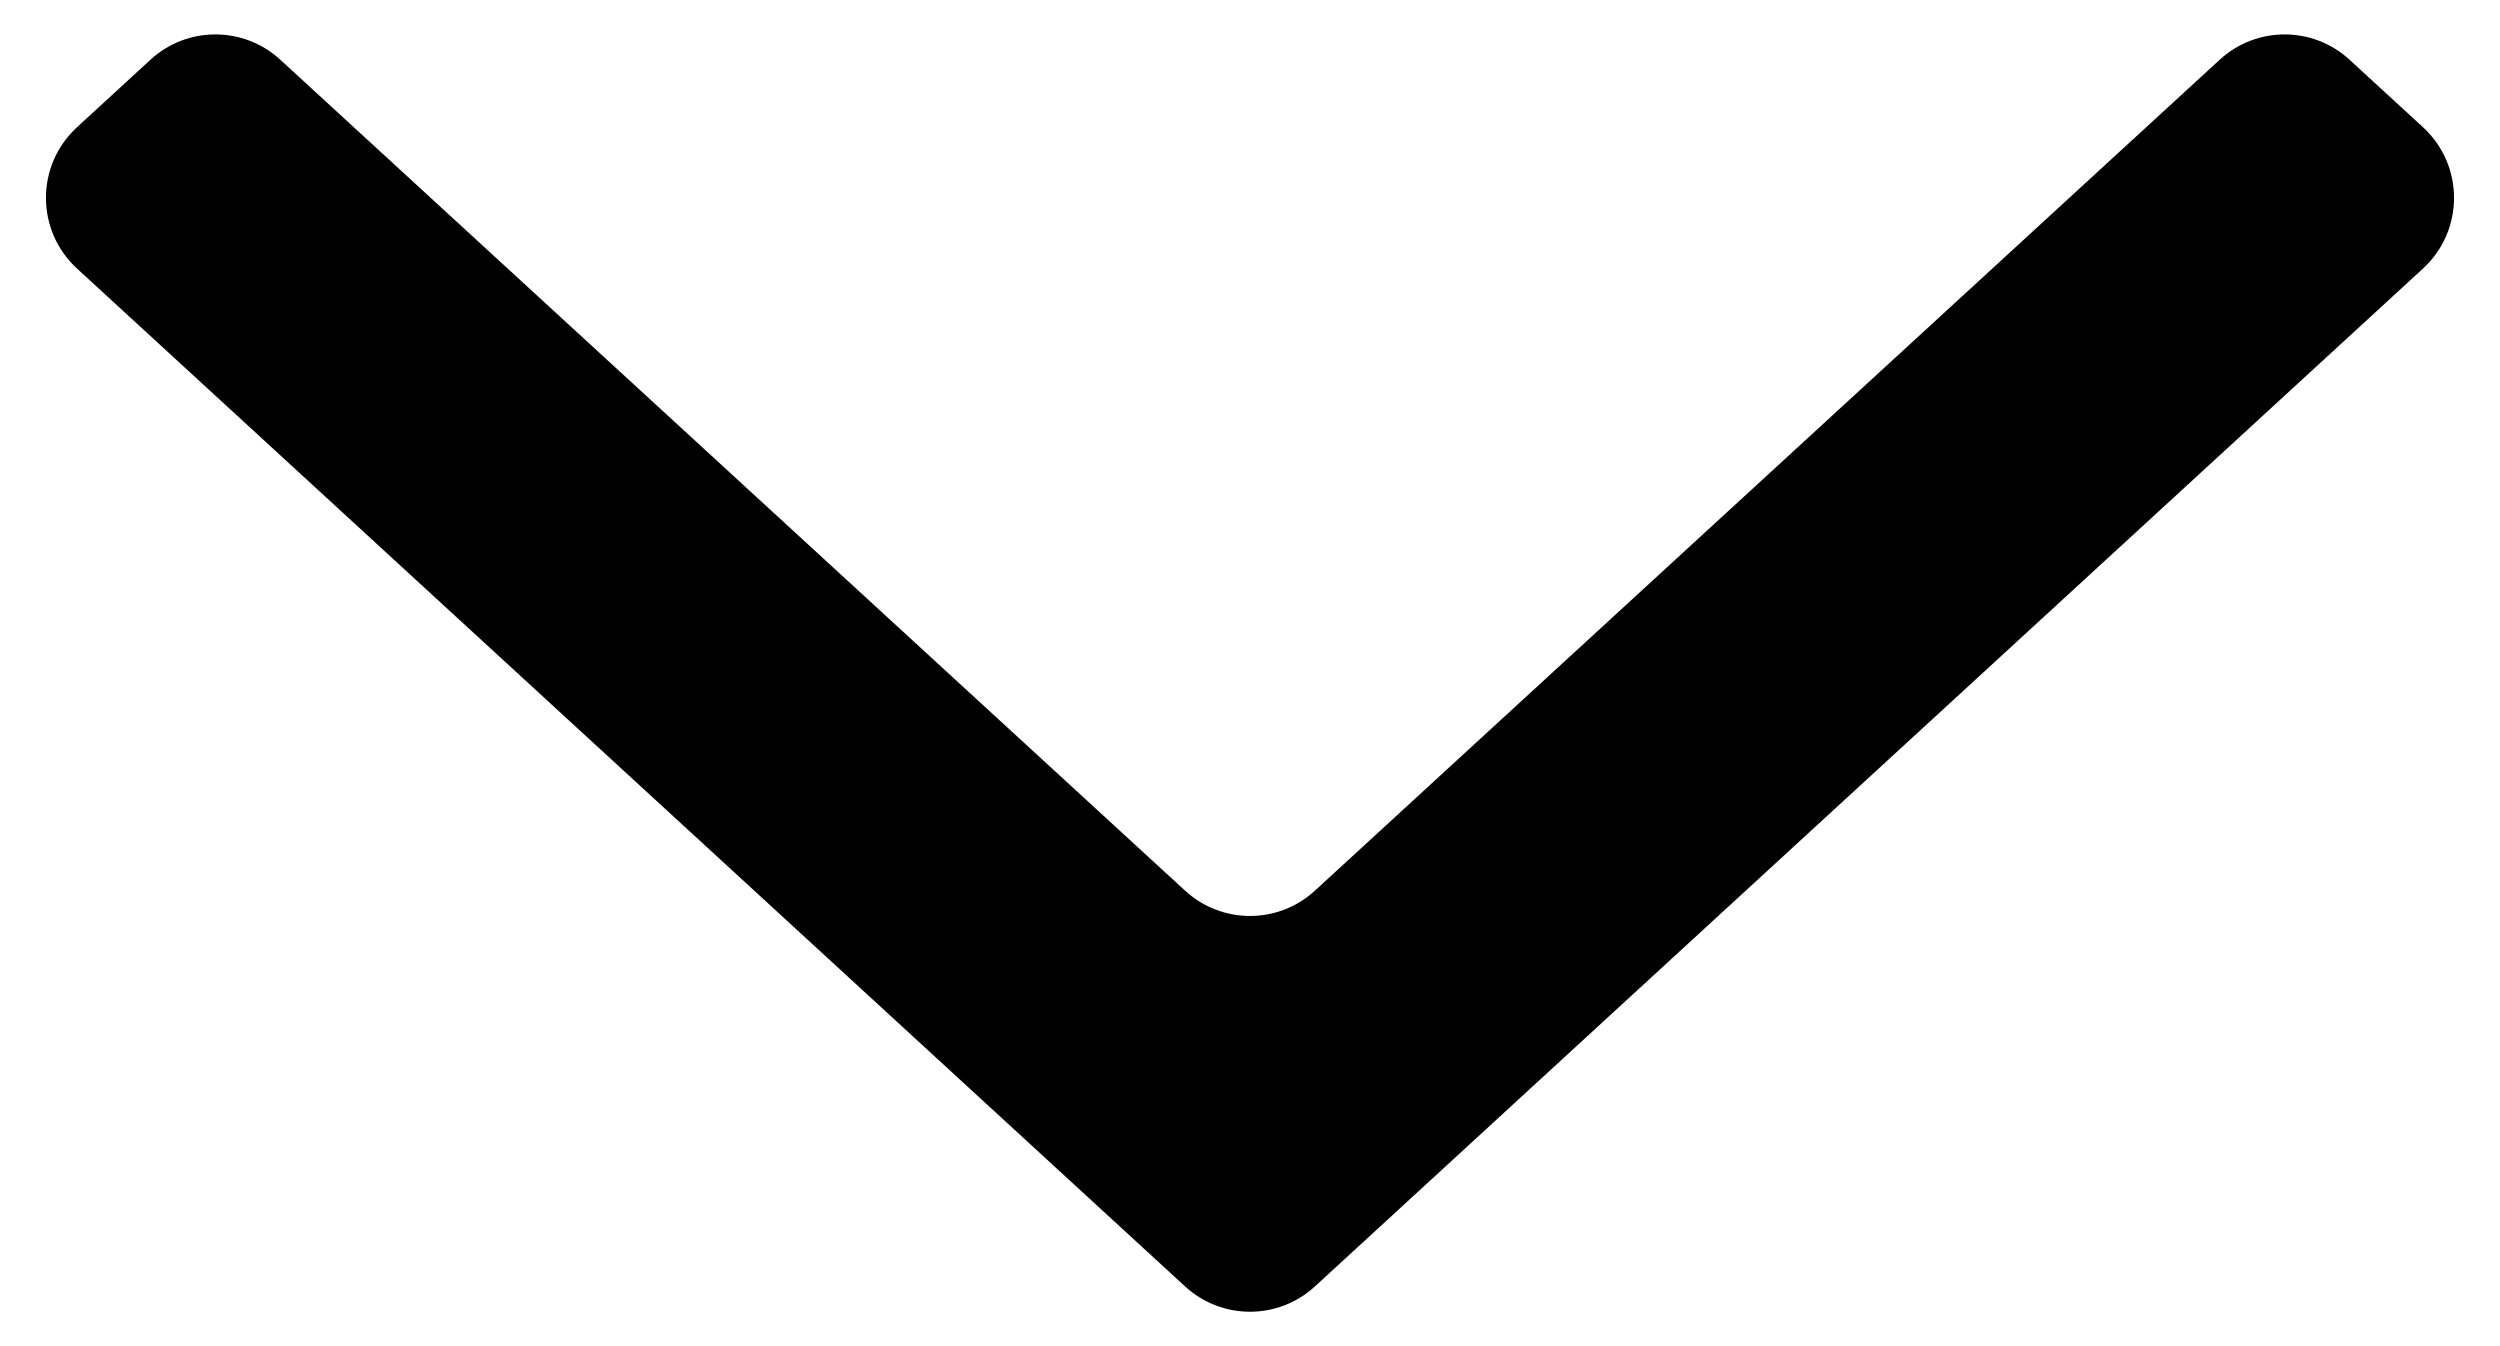 <svg width="13" height="7" viewBox="0 0 13 7" fill="none" xmlns="http://www.w3.org/2000/svg">
<path fill-rule="evenodd" clip-rule="evenodd" d="M0.401 1.397C0.185 1.199 0.185 0.859 0.401 0.661L0.782 0.311C0.973 0.135 1.267 0.135 1.458 0.311L6.162 4.631C6.353 4.807 6.647 4.807 6.838 4.631L11.542 0.311C11.733 0.135 12.027 0.135 12.218 0.311L12.599 0.661C12.815 0.859 12.815 1.199 12.599 1.397L6.838 6.689C6.647 6.865 6.353 6.865 6.162 6.689L0.401 1.397Z" fill="currentColor"/>
</svg>

